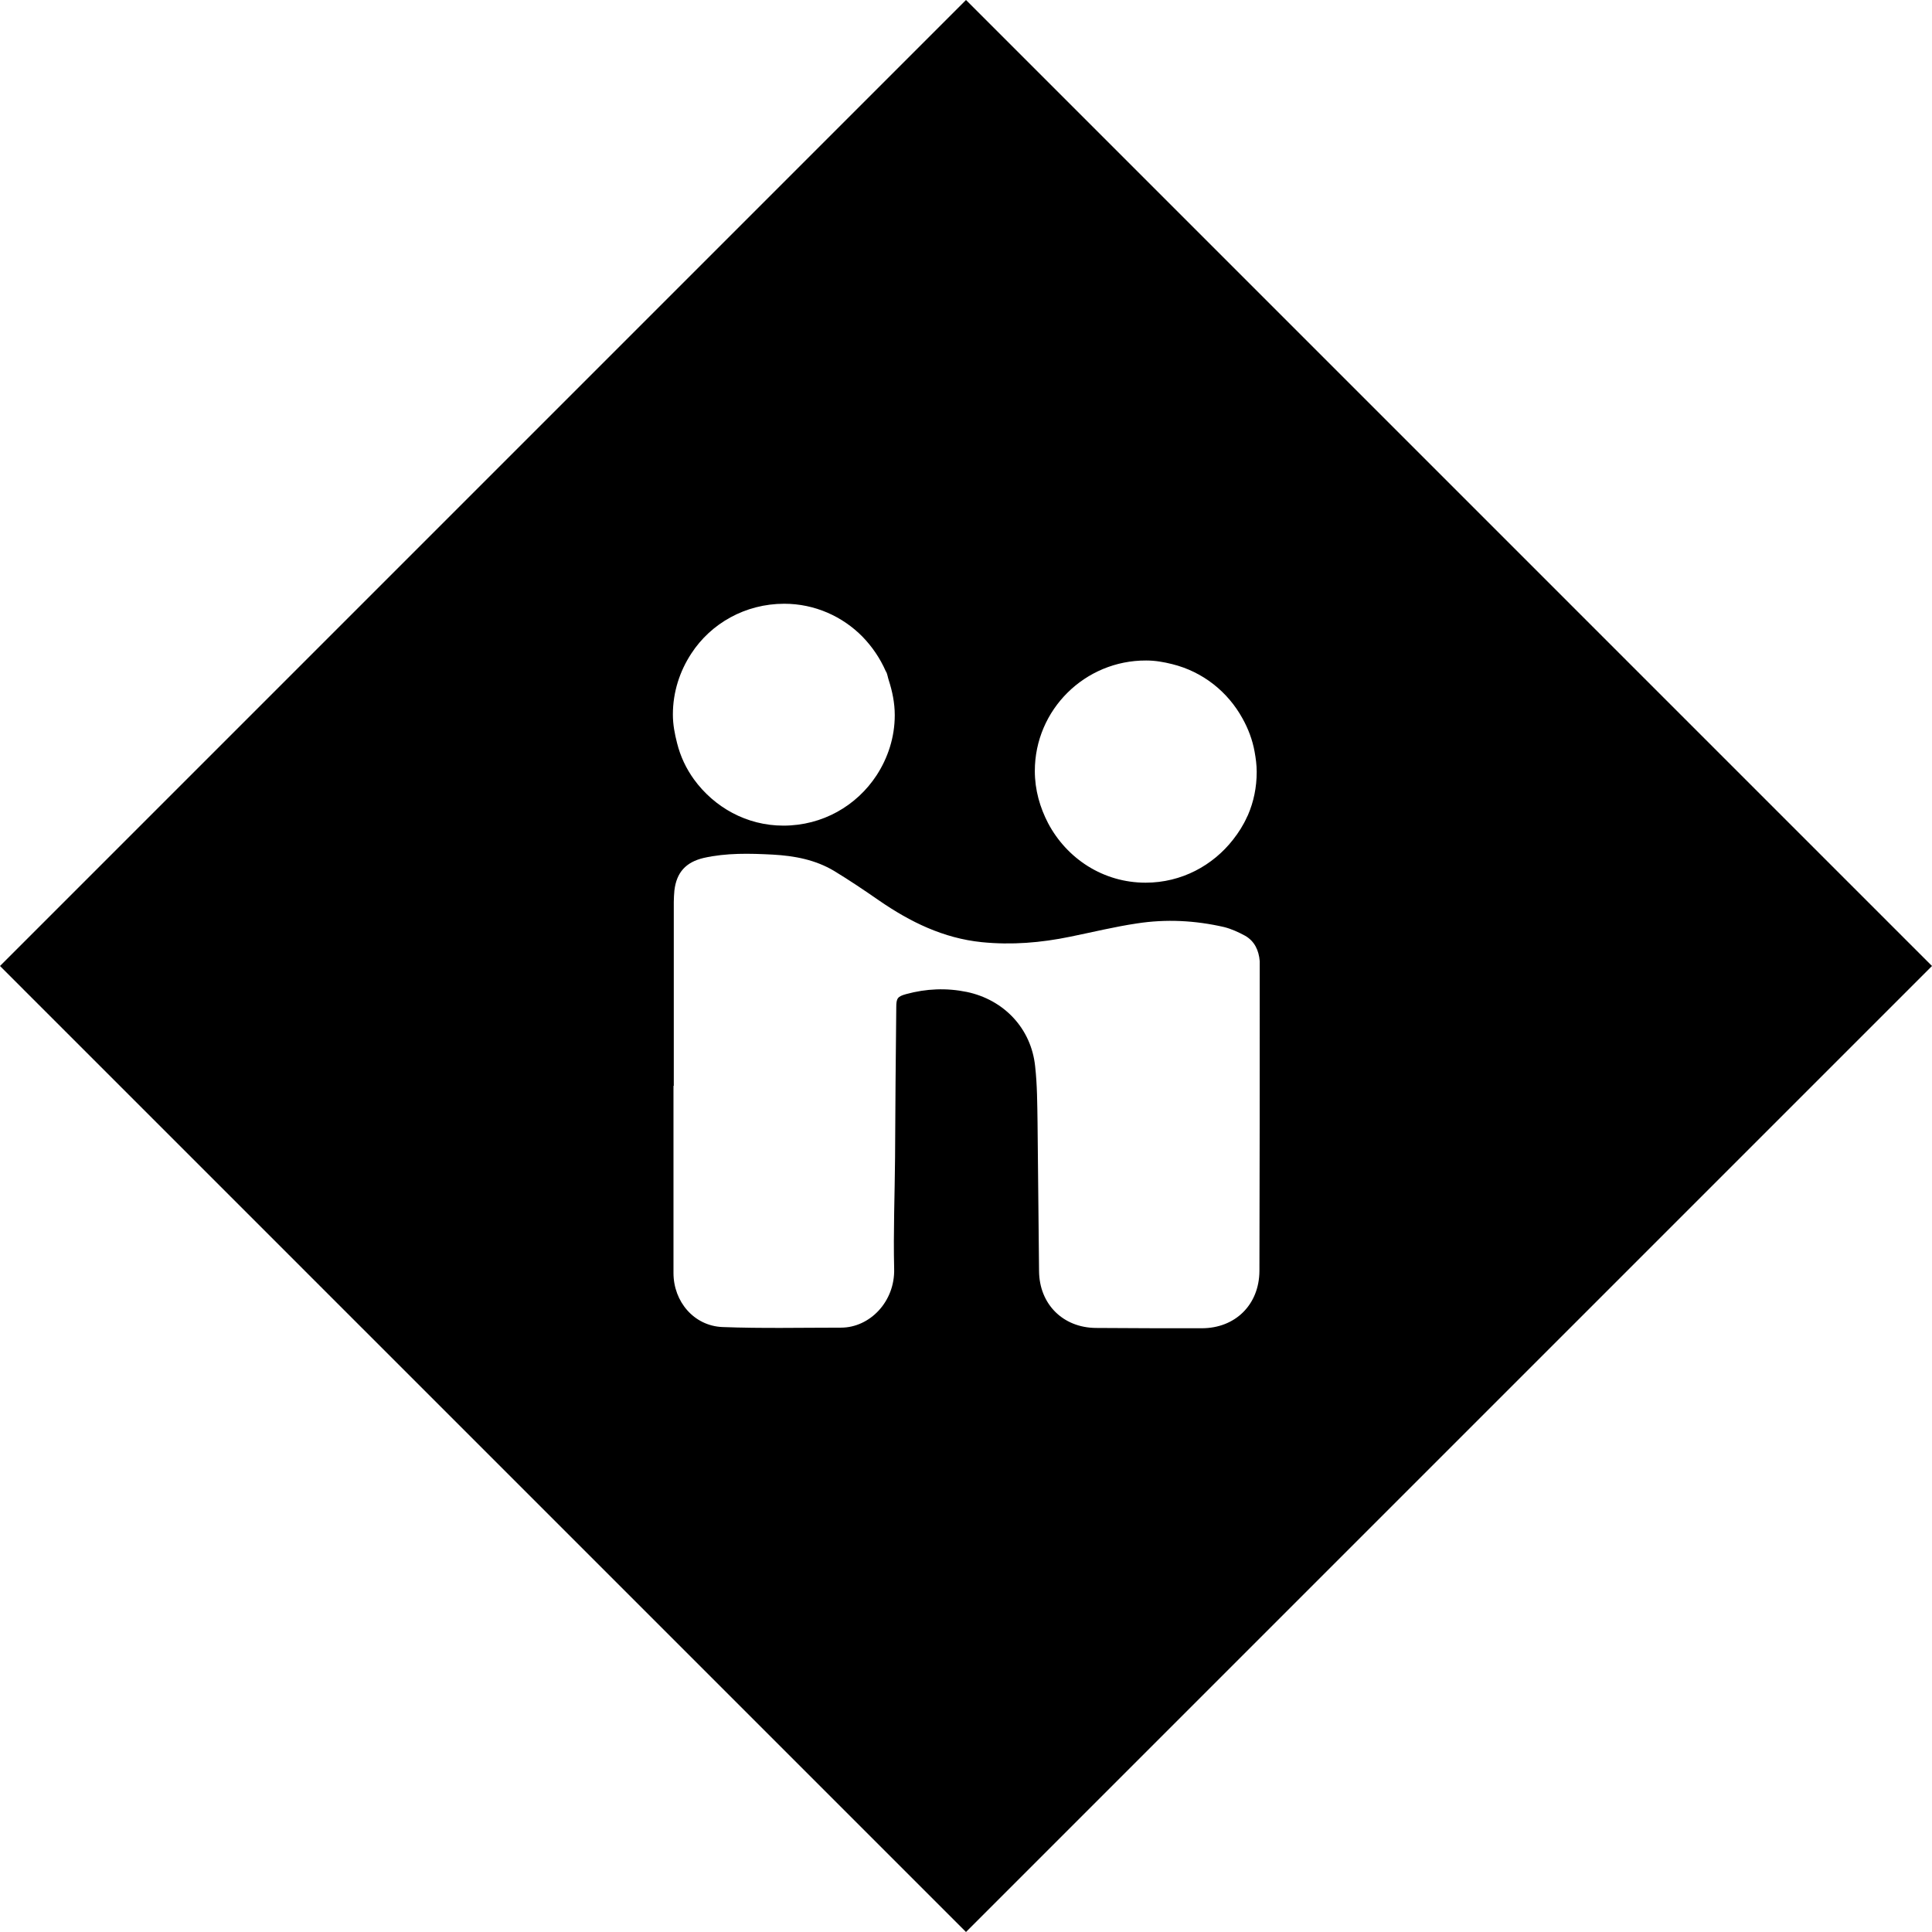 <?xml version="1.0" encoding="utf-8"?>
<!-- Generator: Adobe Illustrator 25.2.1, SVG Export Plug-In . SVG Version: 6.00 Build 0)  -->
<svg version="1.1" id="Layer_1" xmlns="http://www.w3.org/2000/svg" xmlns:xlink="http://www.w3.org/1999/xlink" x="0px" y="0px"
	 viewBox="0 0 64 64" style="enable-background:new 0 0 64 64;" xml:space="preserve">
<g>
	<path d="M32,0L0,32l32,32l32-32L32,0z M37.97,21.88c0.3,0,0.58,0.05,0.86,0.12c1.01,0.25,1.84,0.91,2.33,1.8
		c0.19,0.34,0.33,0.71,0.4,1.1c0.04,0.22,0.07,0.44,0.07,0.67c0,0.51-0.1,0.99-0.29,1.43c-0.01,0.02-0.02,0.04-0.03,0.06
		c-0.12,0.27-0.28,0.52-0.46,0.75c-0.67,0.86-1.71,1.43-2.9,1.43c0,0,0,0,0,0s0,0,0,0c-1.41,0-2.61-0.8-3.23-1.97
		c-0.27-0.52-0.44-1.1-0.44-1.73C34.28,23.51,35.94,21.87,37.97,21.88z M25.98,20c1.01,0,1.93,0.42,2.59,1.09
		c0.32,0.33,0.58,0.71,0.77,1.14c0,0.01,0.01,0.02,0.02,0.03c0.04,0.09,0.05,0.18,0.08,0.27c0.12,0.37,0.2,0.76,0.2,1.16
		c0,0.74-0.23,1.42-0.6,1.99c-0.66,1.01-1.79,1.67-3.09,1.67c-1.22,0-2.29-0.61-2.96-1.53c-0.26-0.36-0.45-0.76-0.56-1.2
		c-0.08-0.31-0.14-0.62-0.14-0.95c0-0.75,0.23-1.44,0.61-2.02C23.55,20.65,24.69,20,25.98,20z M39.81,44c-1.17,0-2.34,0-3.51-0.01
		c-1.09-0.01-1.87-0.79-1.88-1.88c-0.02-1.64-0.03-3.28-0.05-4.92c-0.01-0.62-0.01-1.25-0.08-1.87c-0.13-1.25-1.03-2.2-2.26-2.46
		c-0.68-0.14-1.35-0.11-2.01,0.07c-0.29,0.08-0.33,0.14-0.33,0.44c-0.02,1.66-0.03,3.33-0.04,4.99c-0.01,1.22-0.06,2.45-0.03,3.67
		c0.03,1.09-0.81,1.95-1.76,1.95c-1.31,0-2.62,0.03-3.93-0.02c-0.94-0.04-1.62-0.84-1.62-1.79c0-1.91,0-3.82,0-5.73v-0.47h0.01
		c0-2.03,0-4.06,0-6.09c0-0.13,0.01-0.25,0.02-0.38c0.07-0.6,0.38-0.94,0.97-1.08c0.76-0.17,1.52-0.15,2.29-0.11
		c0.72,0.04,1.41,0.17,2.03,0.54c0.51,0.31,1,0.64,1.49,0.98c1.03,0.71,2.13,1.25,3.4,1.38c0.99,0.1,1.96,0.02,2.93-0.18
		c0.74-0.15,1.47-0.33,2.21-0.44c0.97-0.15,1.93-0.1,2.89,0.12c0.24,0.06,0.48,0.17,0.7,0.29c0.31,0.18,0.45,0.48,0.48,0.84
		c0,0.05,0,0.1,0,0.16c0,3.37,0,6.74-0.01,10.11C41.71,43.22,40.92,44,39.81,44z"/>
</g>
</svg>
